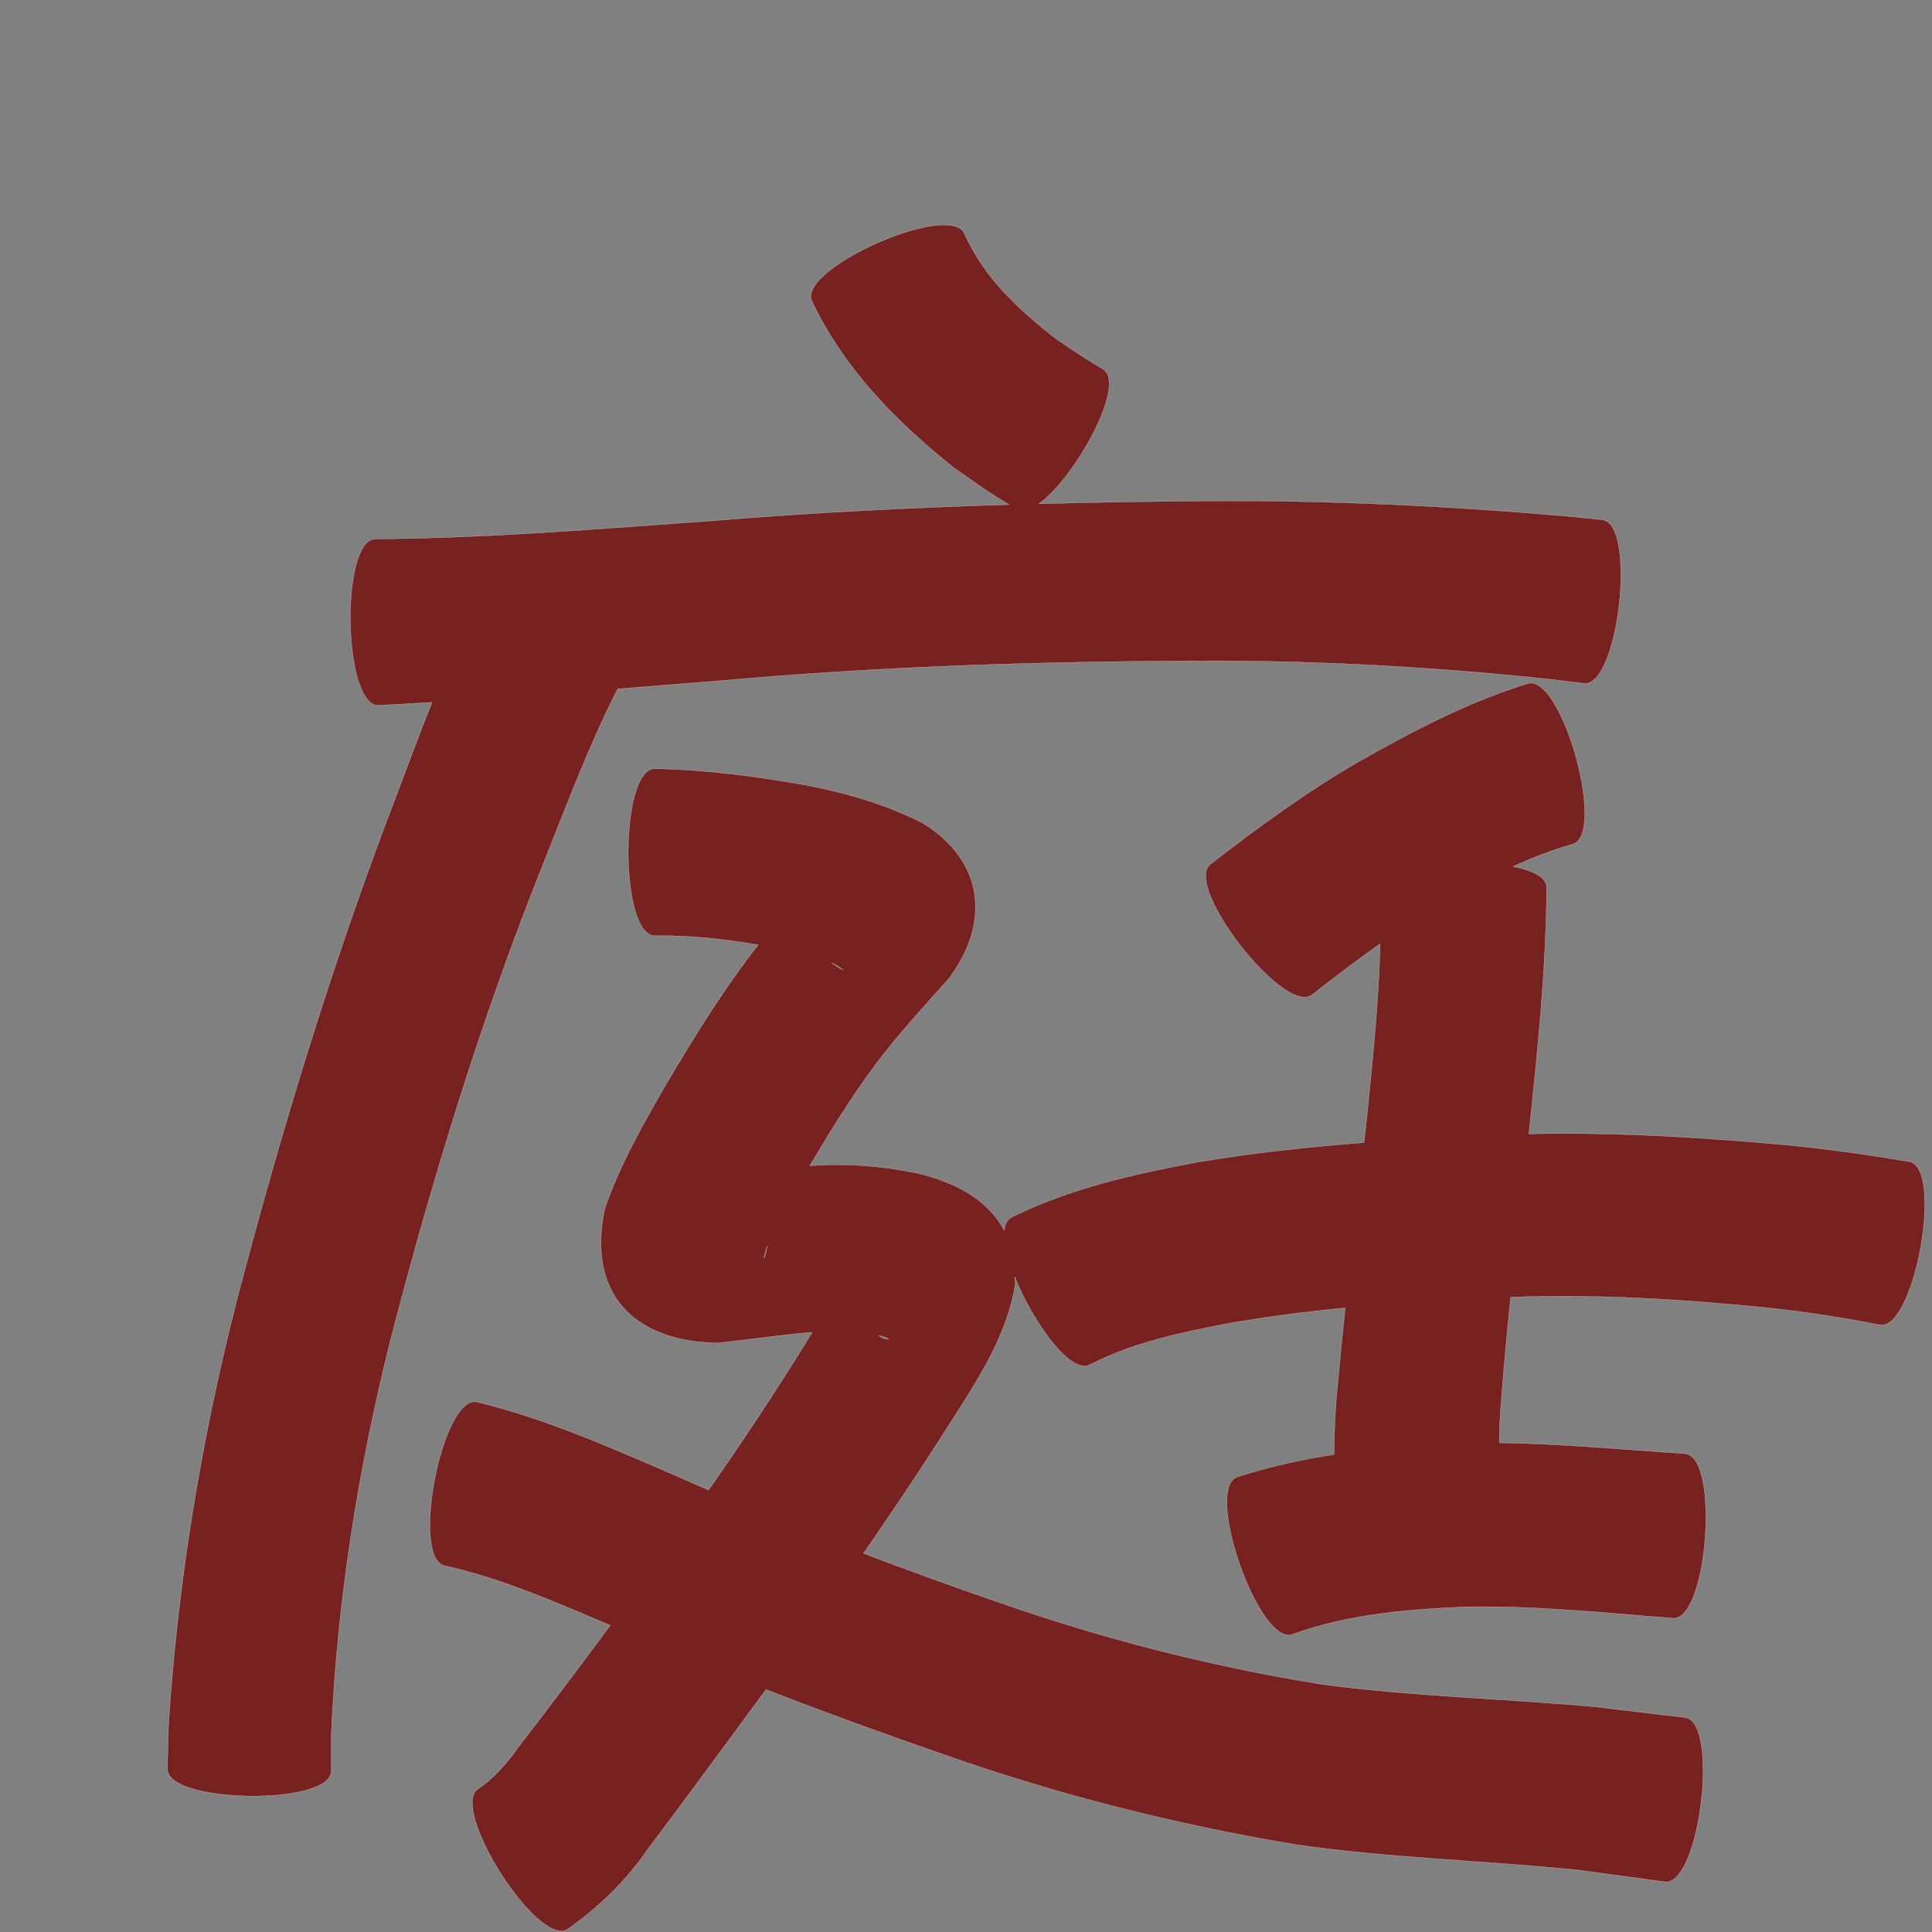 <?xml version="1.0" encoding="UTF-8" standalone="no"?>
<svg
   xmlns:dc="http://purl.org/dc/elements/1.1/"
   xmlns:cc="http://creativecommons.org/ns#"
   xmlns:rdf="http://www.w3.org/1999/02/22-rdf-syntax-ns#"
   xmlns:svg="http://www.w3.org/2000/svg"
   xmlns="http://www.w3.org/2000/svg"
   xmlns:sodipodi="http://sodipodi.sourceforge.net/DTD/sodipodi-0.dtd"
   xmlns:inkscape="http://www.inkscape.org/namespaces/inkscape"
   width="1024"
   height="1024"
   id="U5EAD"
   version="1.1"
   inkscape:version="0.48.0 r9654"
   sodipodi:docname="U+5EAD.svg">
  <rect width="100%" height="100%" fill="#808080" stroke="none"/>
  <defs
     id="defs14" />
  <sodipodi:namedview
     pagecolor="#ffffff"
     bordercolor="#666666"
     borderopacity="1"
     objecttolerance="10"
     gridtolerance="10"
     guidetolerance="10"
     inkscape:pageopacity="0"
     inkscape:pageshadow="2"
     inkscape:window-width="640"
     inkscape:window-height="480"
     id="namedview12"
     showgrid="false"
     inkscape:zoom="0.27441406"
     inkscape:cx="512"
     inkscape:cy="512"
     inkscape:window-x="0"
     inkscape:window-y="25"
     inkscape:window-maximized="0"
     inkscape:current-layer="U5EAD" />
  <path
     style="fill:#782121;fill-opacity:1;fill-rule:nonzero;stroke:#f9f9f9;stroke-width:0.1;stroke-miterlimit:4;stroke-dasharray:none"
     d="M 500.219 119.219 C 476.348 119.349 424.124 145.559 430.281 159.5 C 447.254 195.443 474.751 223.188 505.312 247.75 C 525.75 262.005 519.259 257.756 534.719 267.438 C 481.968 269.051 429.247 271.755 376.625 276.094 C 317.481 280.31 258.293 285.265 198.969 285.656 C 180.259 285.987 181.821 374.174 200.531 373.844 C 210.013 373.365 219.493 372.825 228.969 372.25 C 222.1 389.558 215.623 407.042 209.031 424.406 C 175.861 511.224 148.778 600.097 125.312 689.969 C 106.532 763.554 94.225 838.526 89.312 914.281 L 88.719 937.531 C 88.463 955.959 175.338 957.178 175.594 938.75 L 175.594 919.062 C 178.703 848.842 189.713 779.327 206.75 711.125 C 229.16 624.369 255.456 538.659 288.875 455.438 C 300.954 425.111 312.546 394.314 327.344 365.156 C 345.9 363.676 364.445 362.167 383 360.688 C 469.592 352.921 556.507 350.41 643.406 350.281 C 703.344 350.303 763.2 353.798 822.781 360.156 C 828.36 360.853 833.921 361.523 839.5 362.219 C 857.901 364.285 867.651 277.566 849.25 275.5 C 843.212 274.892 837.163 274.264 831.125 273.656 C 768.582 268.196 705.862 265.163 643.062 265.5 C 612.267 265.704 581.47 266.185 550.688 267 C 570.065 252.943 597.325 203.549 584.688 195.688 C 567.659 185.238 576.069 190.635 559.562 179.469 C 539.88 164.102 521.45 147.082 511.156 123.781 C 509.735 120.564 505.727 119.189 500.219 119.219 z M 811.562 362.062 C 810.988 362.048 810.409 362.093 809.844 362.25 C 778.258 372.021 748.939 387.372 720.281 403.594 C 692.611 419.597 666.799 438.485 641.562 458.031 C 626.884 469.471 680.79 538.659 695.469 527.219 C 707.266 517.96 719.232 508.882 731.5 500.25 C 730.775 530.724 727.555 561.129 724.531 591.438 C 724.013 596.152 723.501 600.88 722.969 605.594 C 693.268 607.886 663.651 611.089 634.25 616.031 C 600.58 622.383 566.905 629.902 536 645.25 C 533.777 646.439 532.636 648.882 532.312 652.188 C 523.186 635.021 505.42 626.608 487.156 622.031 C 468.087 618 448.713 616.433 429.25 617.875 C 442.047 596.233 455.27 574.789 471.094 555.188 C 481.144 542.746 491.898 530.944 502.594 519.062 C 525.117 489.272 521.785 456.558 489.188 436.312 C 469.45 426.255 448.184 420.092 426.438 416 C 400.194 411.382 373.743 407.943 347.062 407.406 C 328.28 407.406 328.28 495.938 347.062 495.938 C 365.482 495.623 383.773 497.738 401.906 500.781 C 383.847 523.725 368.531 548.582 353.656 573.656 C 341.127 595.332 328.605 617.128 320.469 640.875 C 311.102 686.058 336.223 710.984 380.156 711.812 C 396.96 710.079 413.627 707.511 430.469 706.156 C 429.18 708.244 428.119 710.002 426.469 712.688 C 410.241 738.9 393.151 764.531 375.531 789.812 C 370.75 787.715 365.98 785.584 361.219 783.438 C 325.815 768.141 290.327 752.203 252.719 743.062 C 234.291 739.475 217.384 826.318 235.812 829.906 C 266.191 836.659 294.885 849.392 323.469 861.469 C 307.205 883.35 290.886 905.168 274.188 926.719 C 268.957 934.451 260.245 943.865 253.531 948.031 C 237.723 958.072 285.066 1032.572 300.875 1022.531 C 317.612 1010.62 331.911 996.831 343.594 979.75 C 364.624 951.837 385.255 923.627 406 895.5 C 437.009 907.537 468.277 918.893 499.719 929.781 C 560.436 951.209 622.766 966.982 686.219 977.594 C 736.433 984.927 787.229 986.053 837.656 991.312 C 852.573 993.326 867.484 995.433 882.406 997.406 C 900.889 999.659 911.514 912.534 893.031 910.281 C 877.381 908.545 861.761 906.582 846.125 904.719 C 797.513 900.266 748.601 899.164 700.188 892.656 C 641.479 883.171 583.892 868.447 527.75 848.719 C 504.262 840.595 480.904 832.156 457.688 823.312 C 472.351 802.114 486.715 780.699 500.594 758.969 C 516.18 734.346 533.674 709.513 538.188 680.125 C 538.021 678.996 537.892 677.831 537.781 676.688 C 547.5 700.82 567.445 728.806 577.719 723.312 C 600.452 711.529 625.713 706.363 650.625 701.5 C 671.311 697.886 692.121 695.234 713 693.219 C 711.509 707.163 710.116 721.122 708.875 735.094 C 707.649 747.006 707.141 758.93 707.094 770.875 C 689.738 773.582 672.581 777.376 655.75 782.844 C 638.062 789.048 667.281 872.454 684.969 866.25 C 714.769 855.445 746.5 852.929 777.906 851.625 C 814.242 851.051 850.454 854.811 886.625 857.719 C 905.128 859.101 911.628 771.882 893.125 770.5 C 860.328 768.239 827.537 765.195 794.656 764.719 C 794.721 757.215 795.052 749.715 795.719 742.219 C 797.089 723.96 798.805 705.739 800.688 687.531 C 846.755 685.798 892.776 688.696 938.594 693.344 C 957.957 695.433 977.209 698.452 996.312 702.219 C 1014.666 705.54 1030.322 619.009 1011.969 615.688 C 990.38 612.067 968.7 608.985 946.906 606.875 C 901.486 602.736 855.924 600.009 810.312 600.969 C 810.34 600.729 810.379 600.49 810.406 600.25 C 814.941 557.035 819.52 513.72 819.75 470.219 C 819.594 464.874 812.276 461.278 801.938 459.281 C 812.149 454.585 822.626 450.501 833.5 447.469 C 851.008 442.606 829.364 362.5 811.562 362.062 z M 440.875 510.312 C 443.04 511.324 445.033 512.557 446.812 514.094 C 444.581 513.007 442.628 511.735 440.875 510.312 z M 406.594 660.469 C 406.309 662.658 405.773 664.883 404.906 667.156 C 405.297 664.883 405.876 662.659 406.594 660.469 z M 465.75 707.844 C 466.223 707.953 466.684 708.069 467.156 708.188 C 468.703 708.649 471.563 709.519 470.906 709.688 C 469.425 710.066 467.626 709.277 465.75 707.844 z "
     id="path12198" />
</svg>

